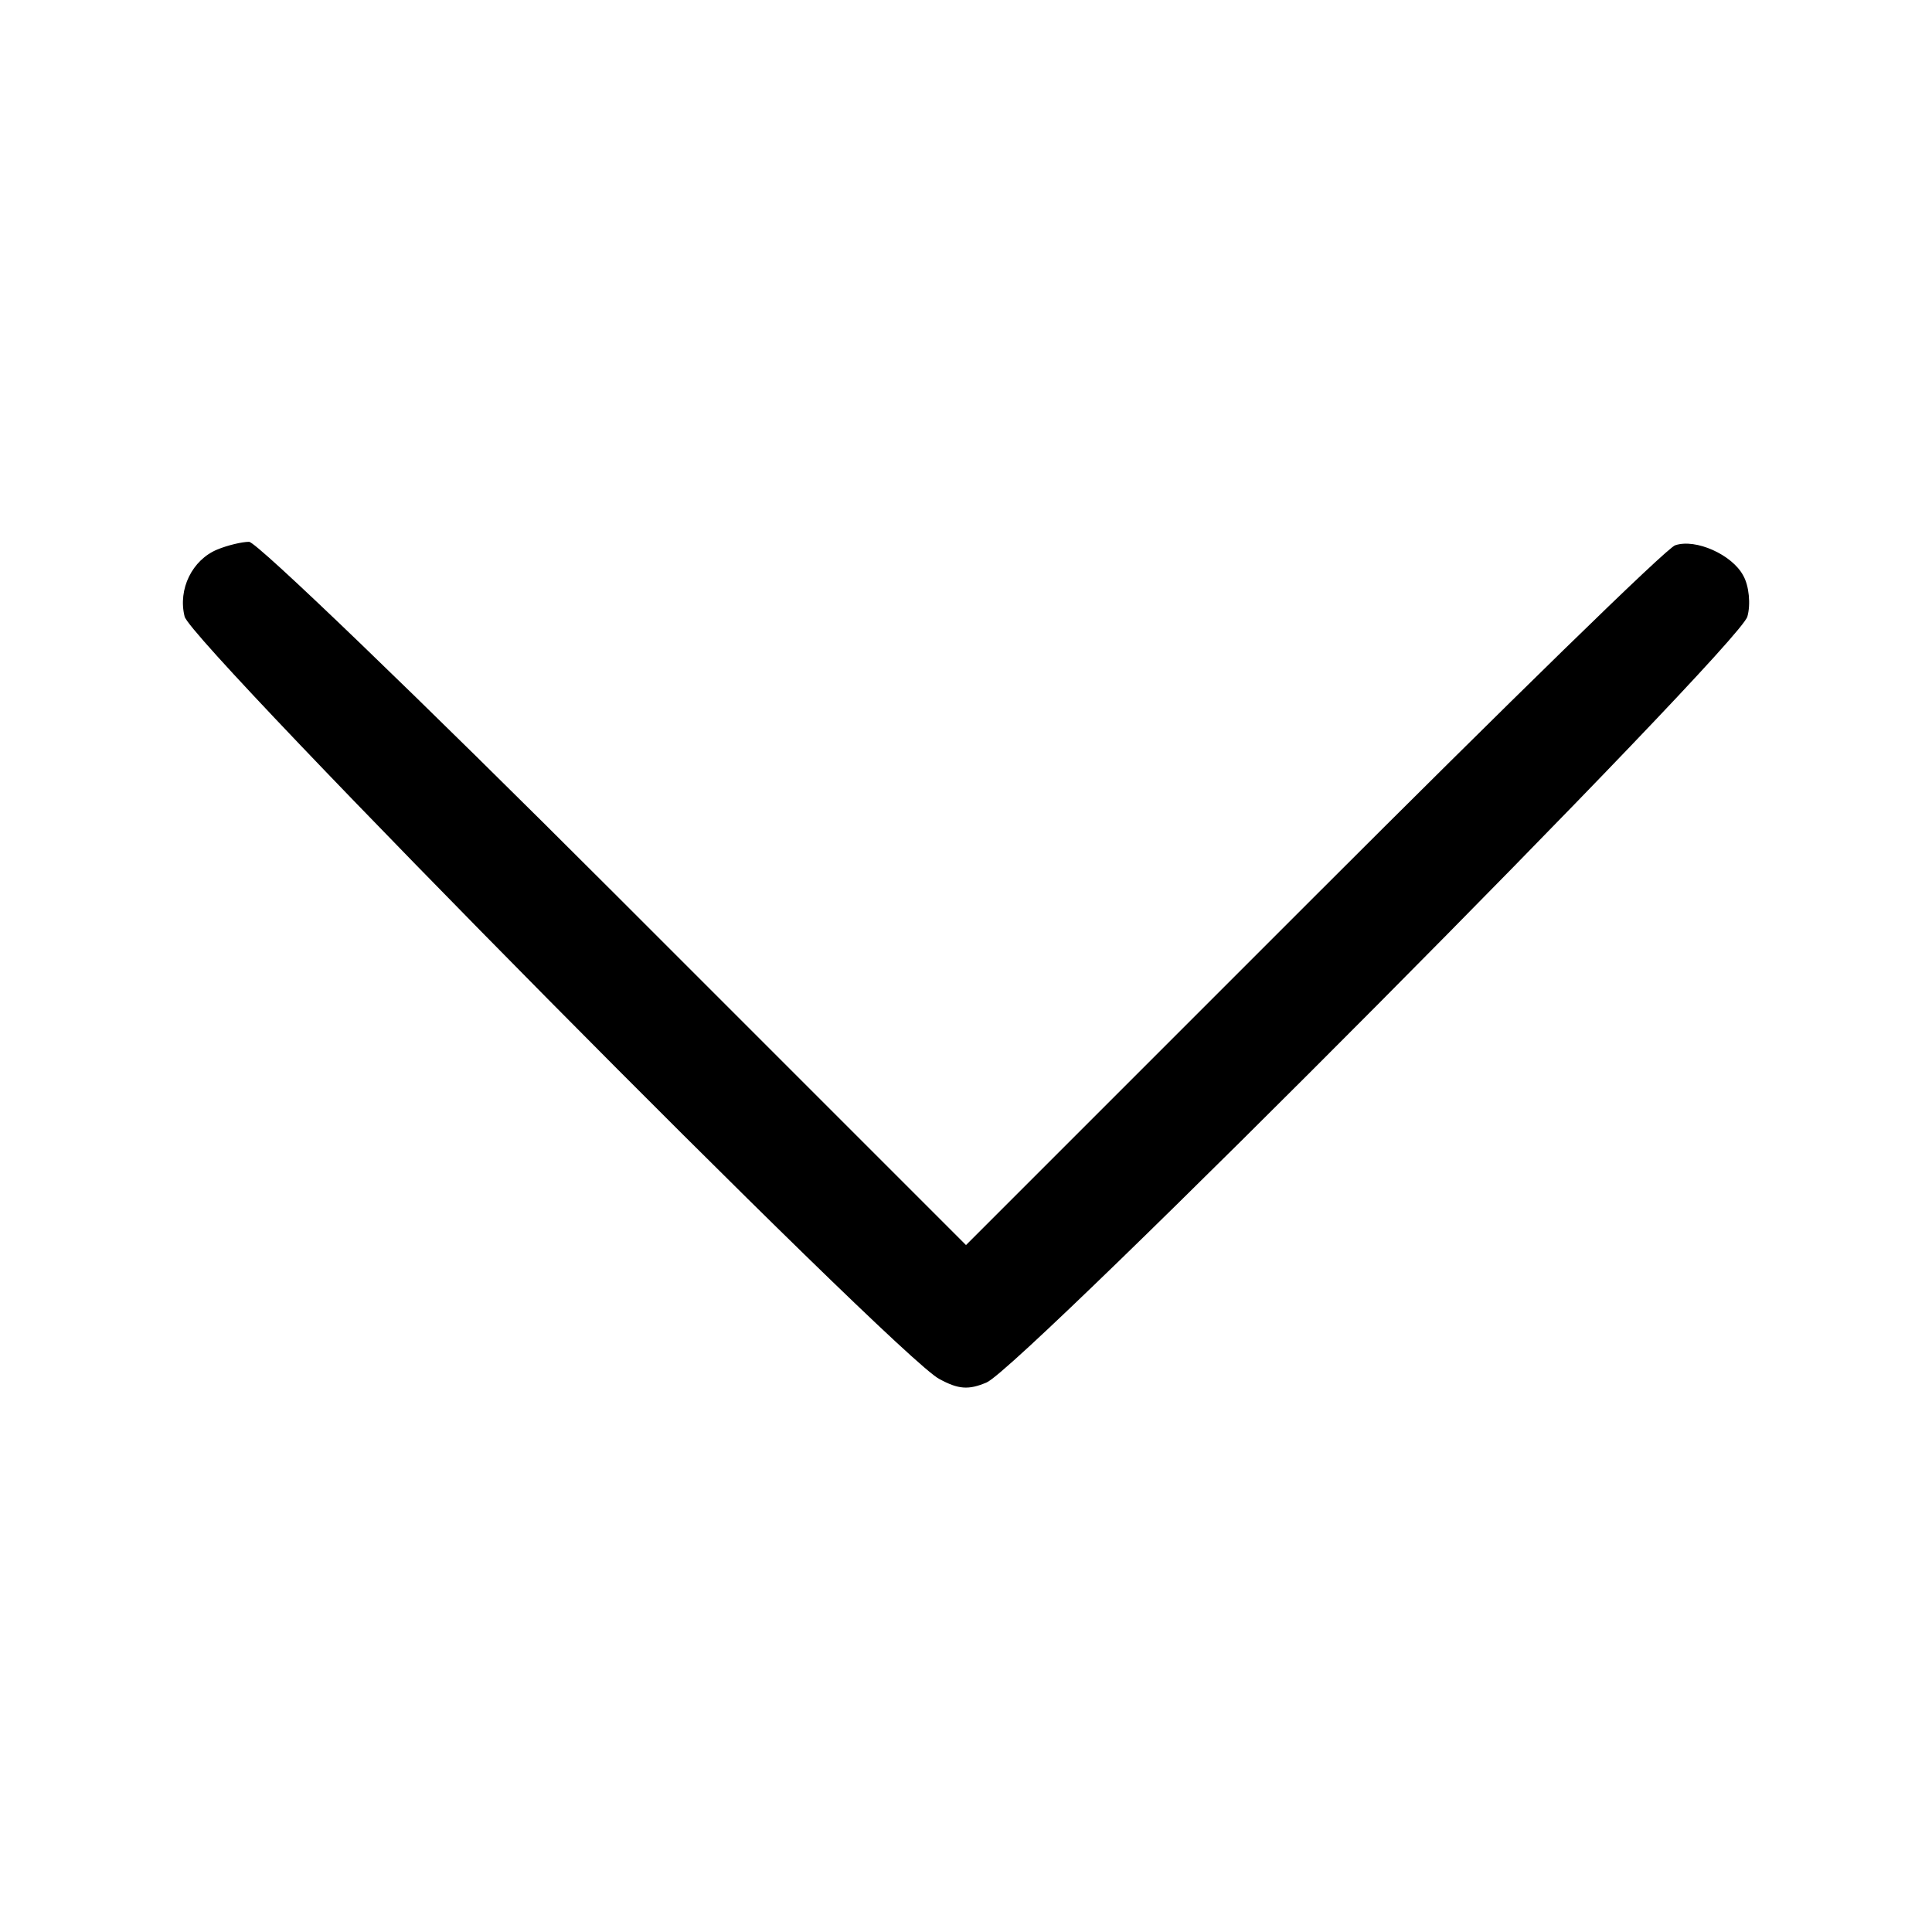 <?xml version="1.0" standalone="no"?>
<!DOCTYPE svg PUBLIC "-//W3C//DTD SVG 20010904//EN"
 "http://www.w3.org/TR/2001/REC-SVG-20010904/DTD/svg10.dtd">
<svg version="1.0" xmlns="http://www.w3.org/2000/svg"
 width="225pt" height="225pt" viewBox="0 0 225 225"
 preserveAspectRatio="xMidYMid meet">

<g transform="translate(0,225) scale(0.1,-0.1)"
fill="#000000" stroke="none">
<path d="M253 1610 c-29 -12 -46 -46 -38 -78 7 -31 831 -864 879 -888 22 -12
34 -13 55 -4 41 17 878 859 886 892 4 14 2 36 -5 48 -13 24 -55 43 -79 35 -9
-2 -198 -187 -421 -410 l-405 -405 -410 410 c-226 226 -417 410 -425 409 -8 0
-25 -4 -37 -9z"/>
</g>
</svg>
